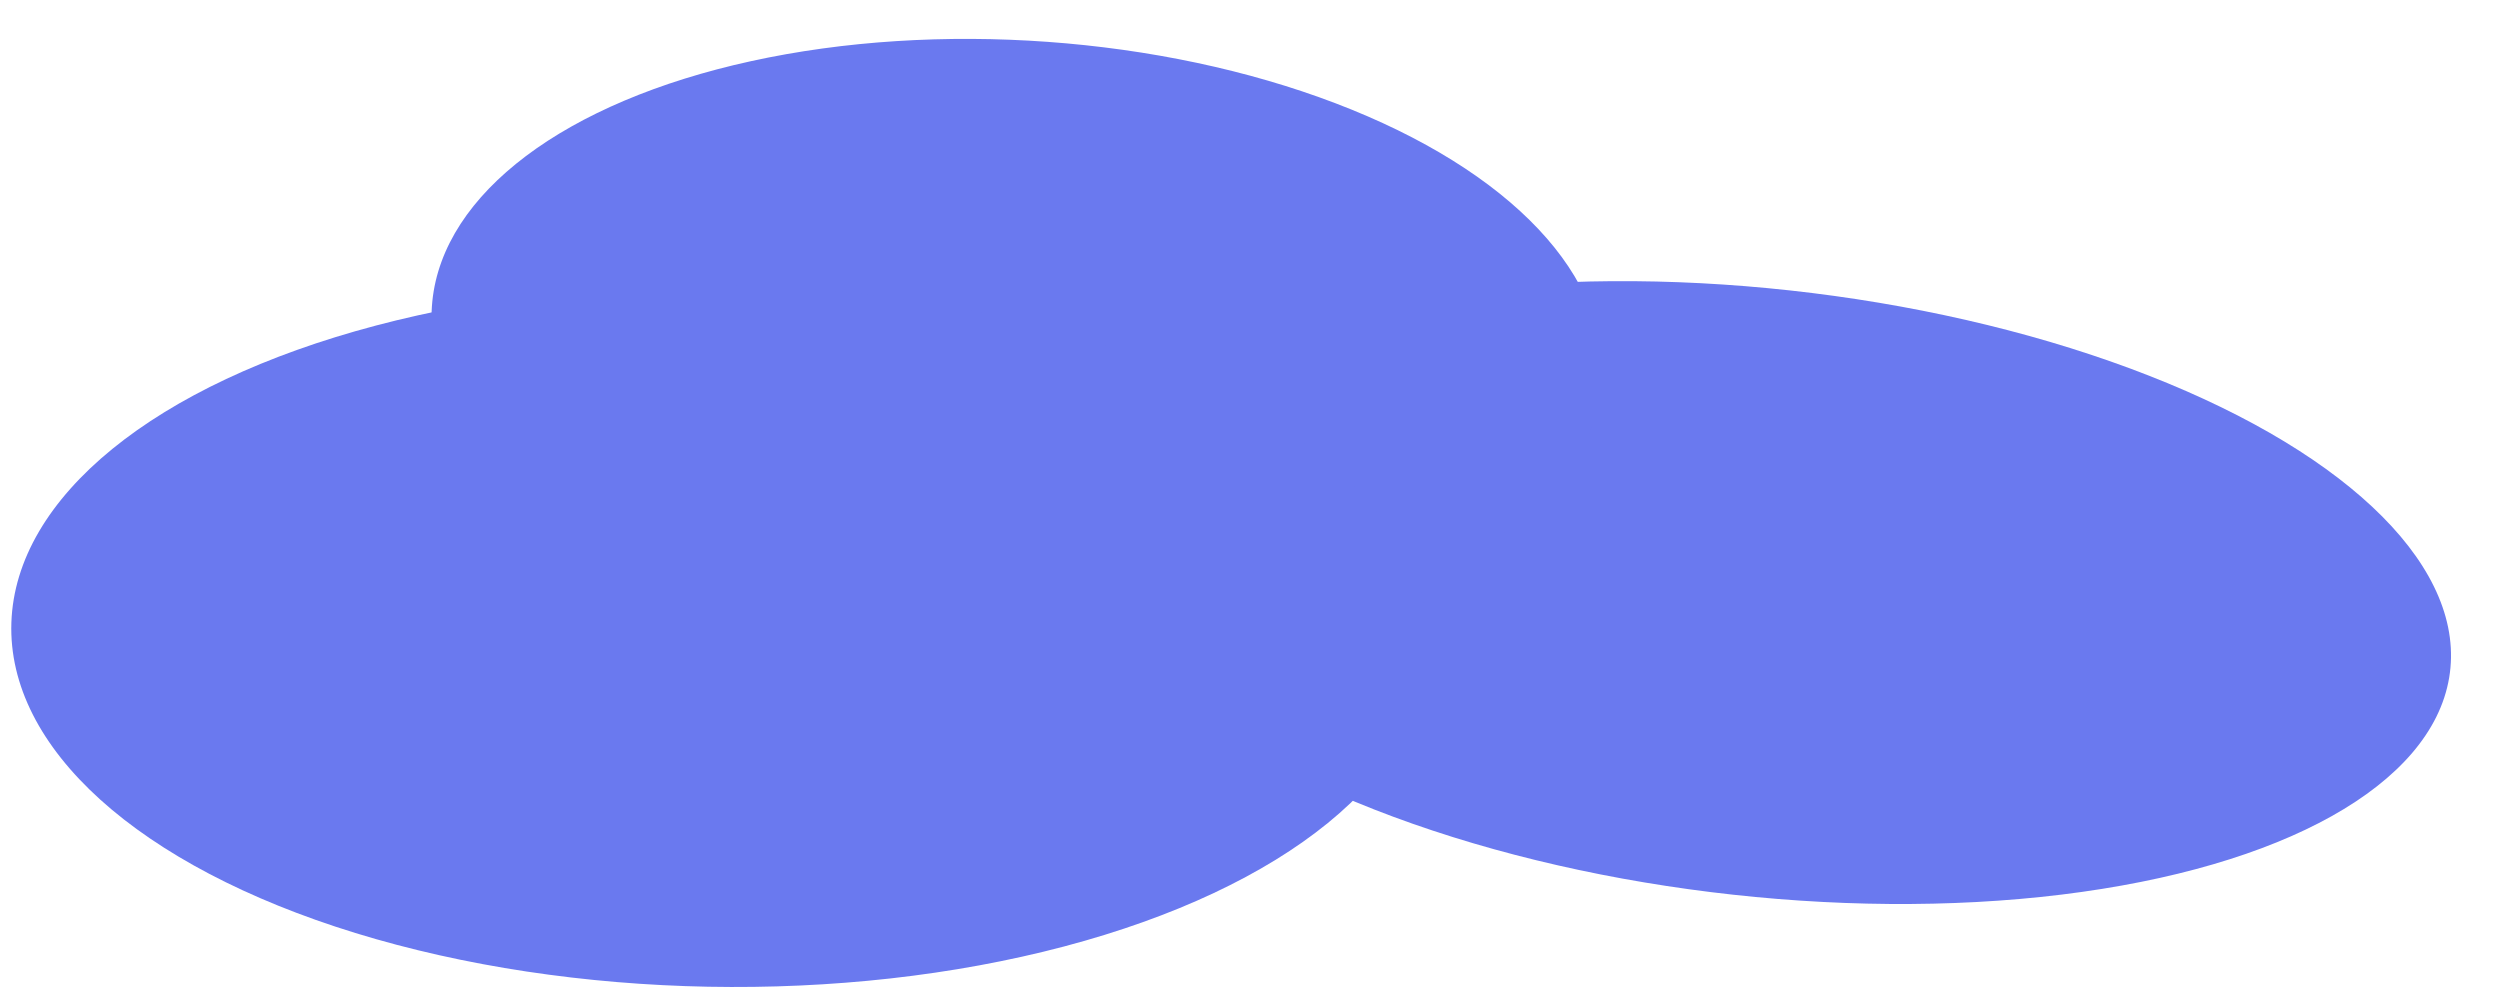 <svg width="186" height="75" viewBox="0 0 186 75" fill="none" xmlns="http://www.w3.org/2000/svg">
<ellipse cx="51.565" cy="22.602" rx="51.565" ry="22.602" transform="matrix(-0.992 -0.123 -0.167 0.986 185.991 28.145)" fill="#6A79EF"/>
<ellipse cx="43.623" cy="22.547" rx="43.623" ry="22.547" transform="matrix(-0.997 -0.072 -0.101 0.995 121.428 6.254)" fill="#6A79EF"/>
<ellipse cx="52.726" cy="26.121" rx="52.726" ry="26.121" transform="matrix(-1 -0.019 -0.034 0.999 107.187 22.225)" fill="#6A79EF"/>
</svg>

